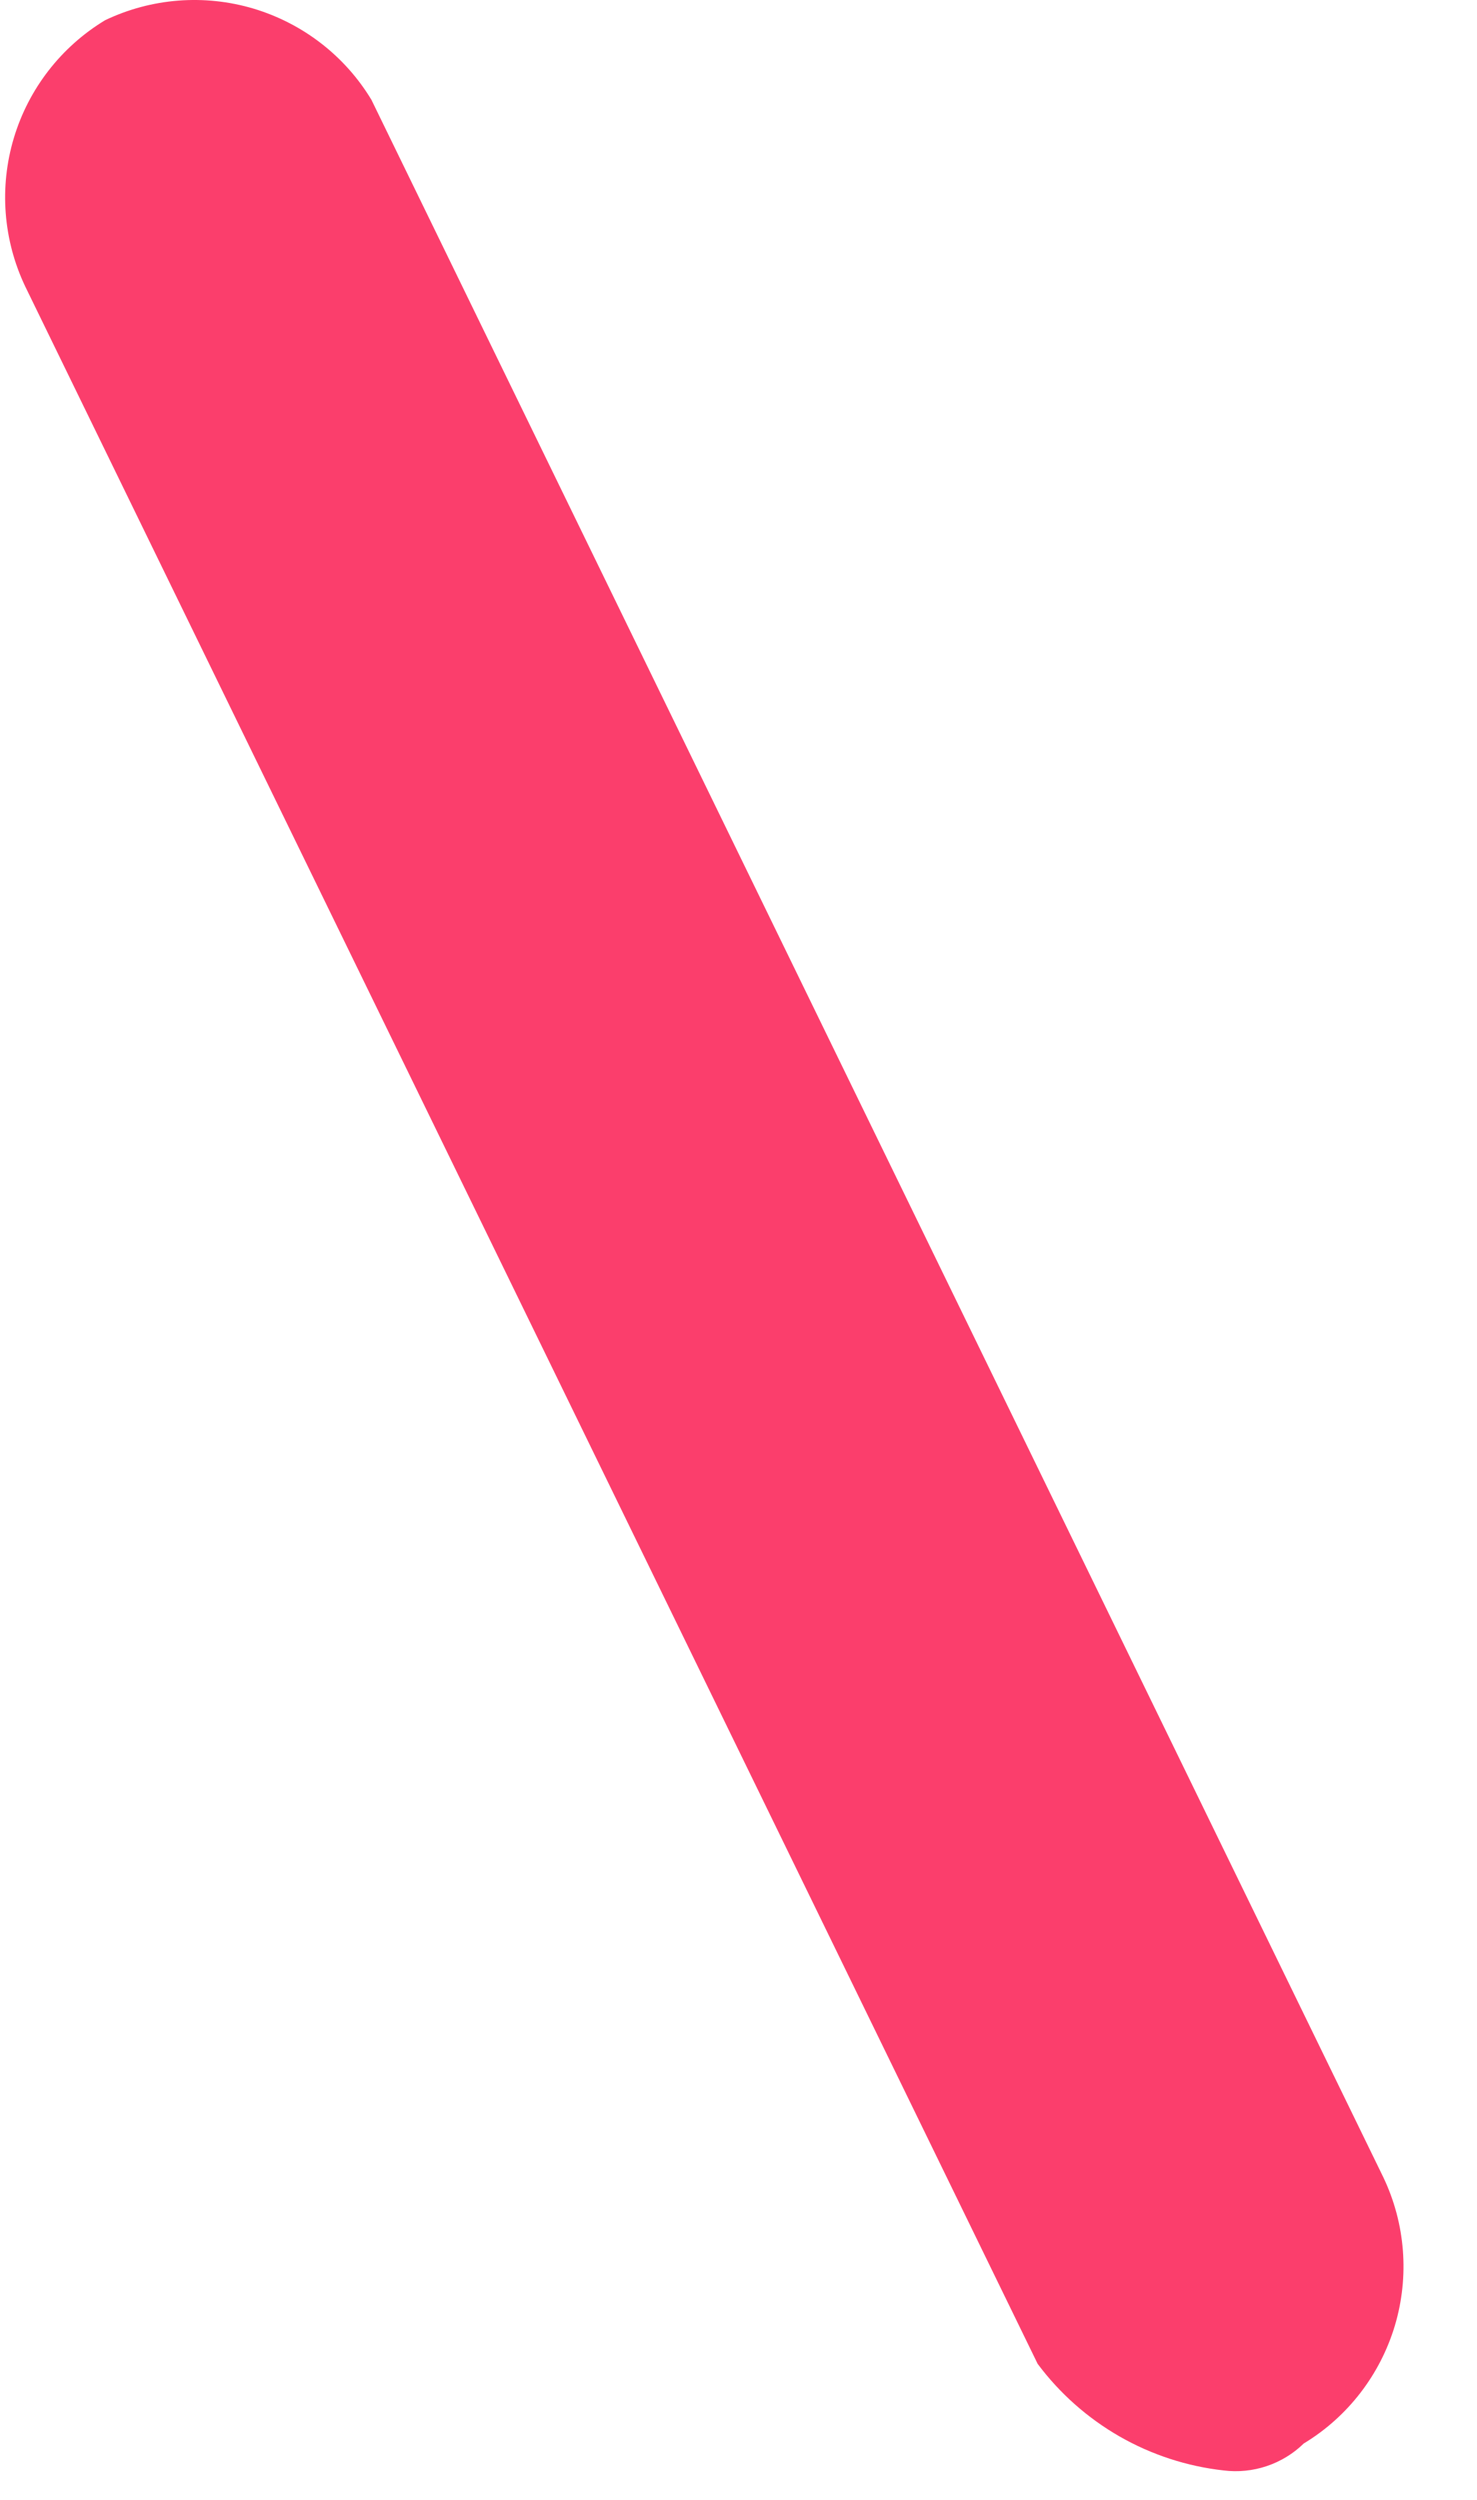 <svg width="13" height="22" viewBox="0 0 13 22" fill="none" xmlns="http://www.w3.org/2000/svg">
<path d="M10.769 21.741C10.447 21.705 10.135 21.603 9.854 21.442C9.572 21.28 9.327 21.063 9.133 20.803L0.222 2.521C0.028 2.113 -0.008 1.647 0.122 1.214C0.252 0.781 0.538 0.412 0.925 0.178C1.333 -0.017 1.799 -0.053 2.232 0.076C2.665 0.206 3.035 0.491 3.269 0.878L12.175 19.16C12.37 19.568 12.406 20.034 12.277 20.467C12.147 20.9 11.862 21.27 11.475 21.504C11.383 21.594 11.271 21.662 11.149 21.703C11.027 21.744 10.897 21.757 10.769 21.741Z" fill="#FB3E6C"/>
</svg>
